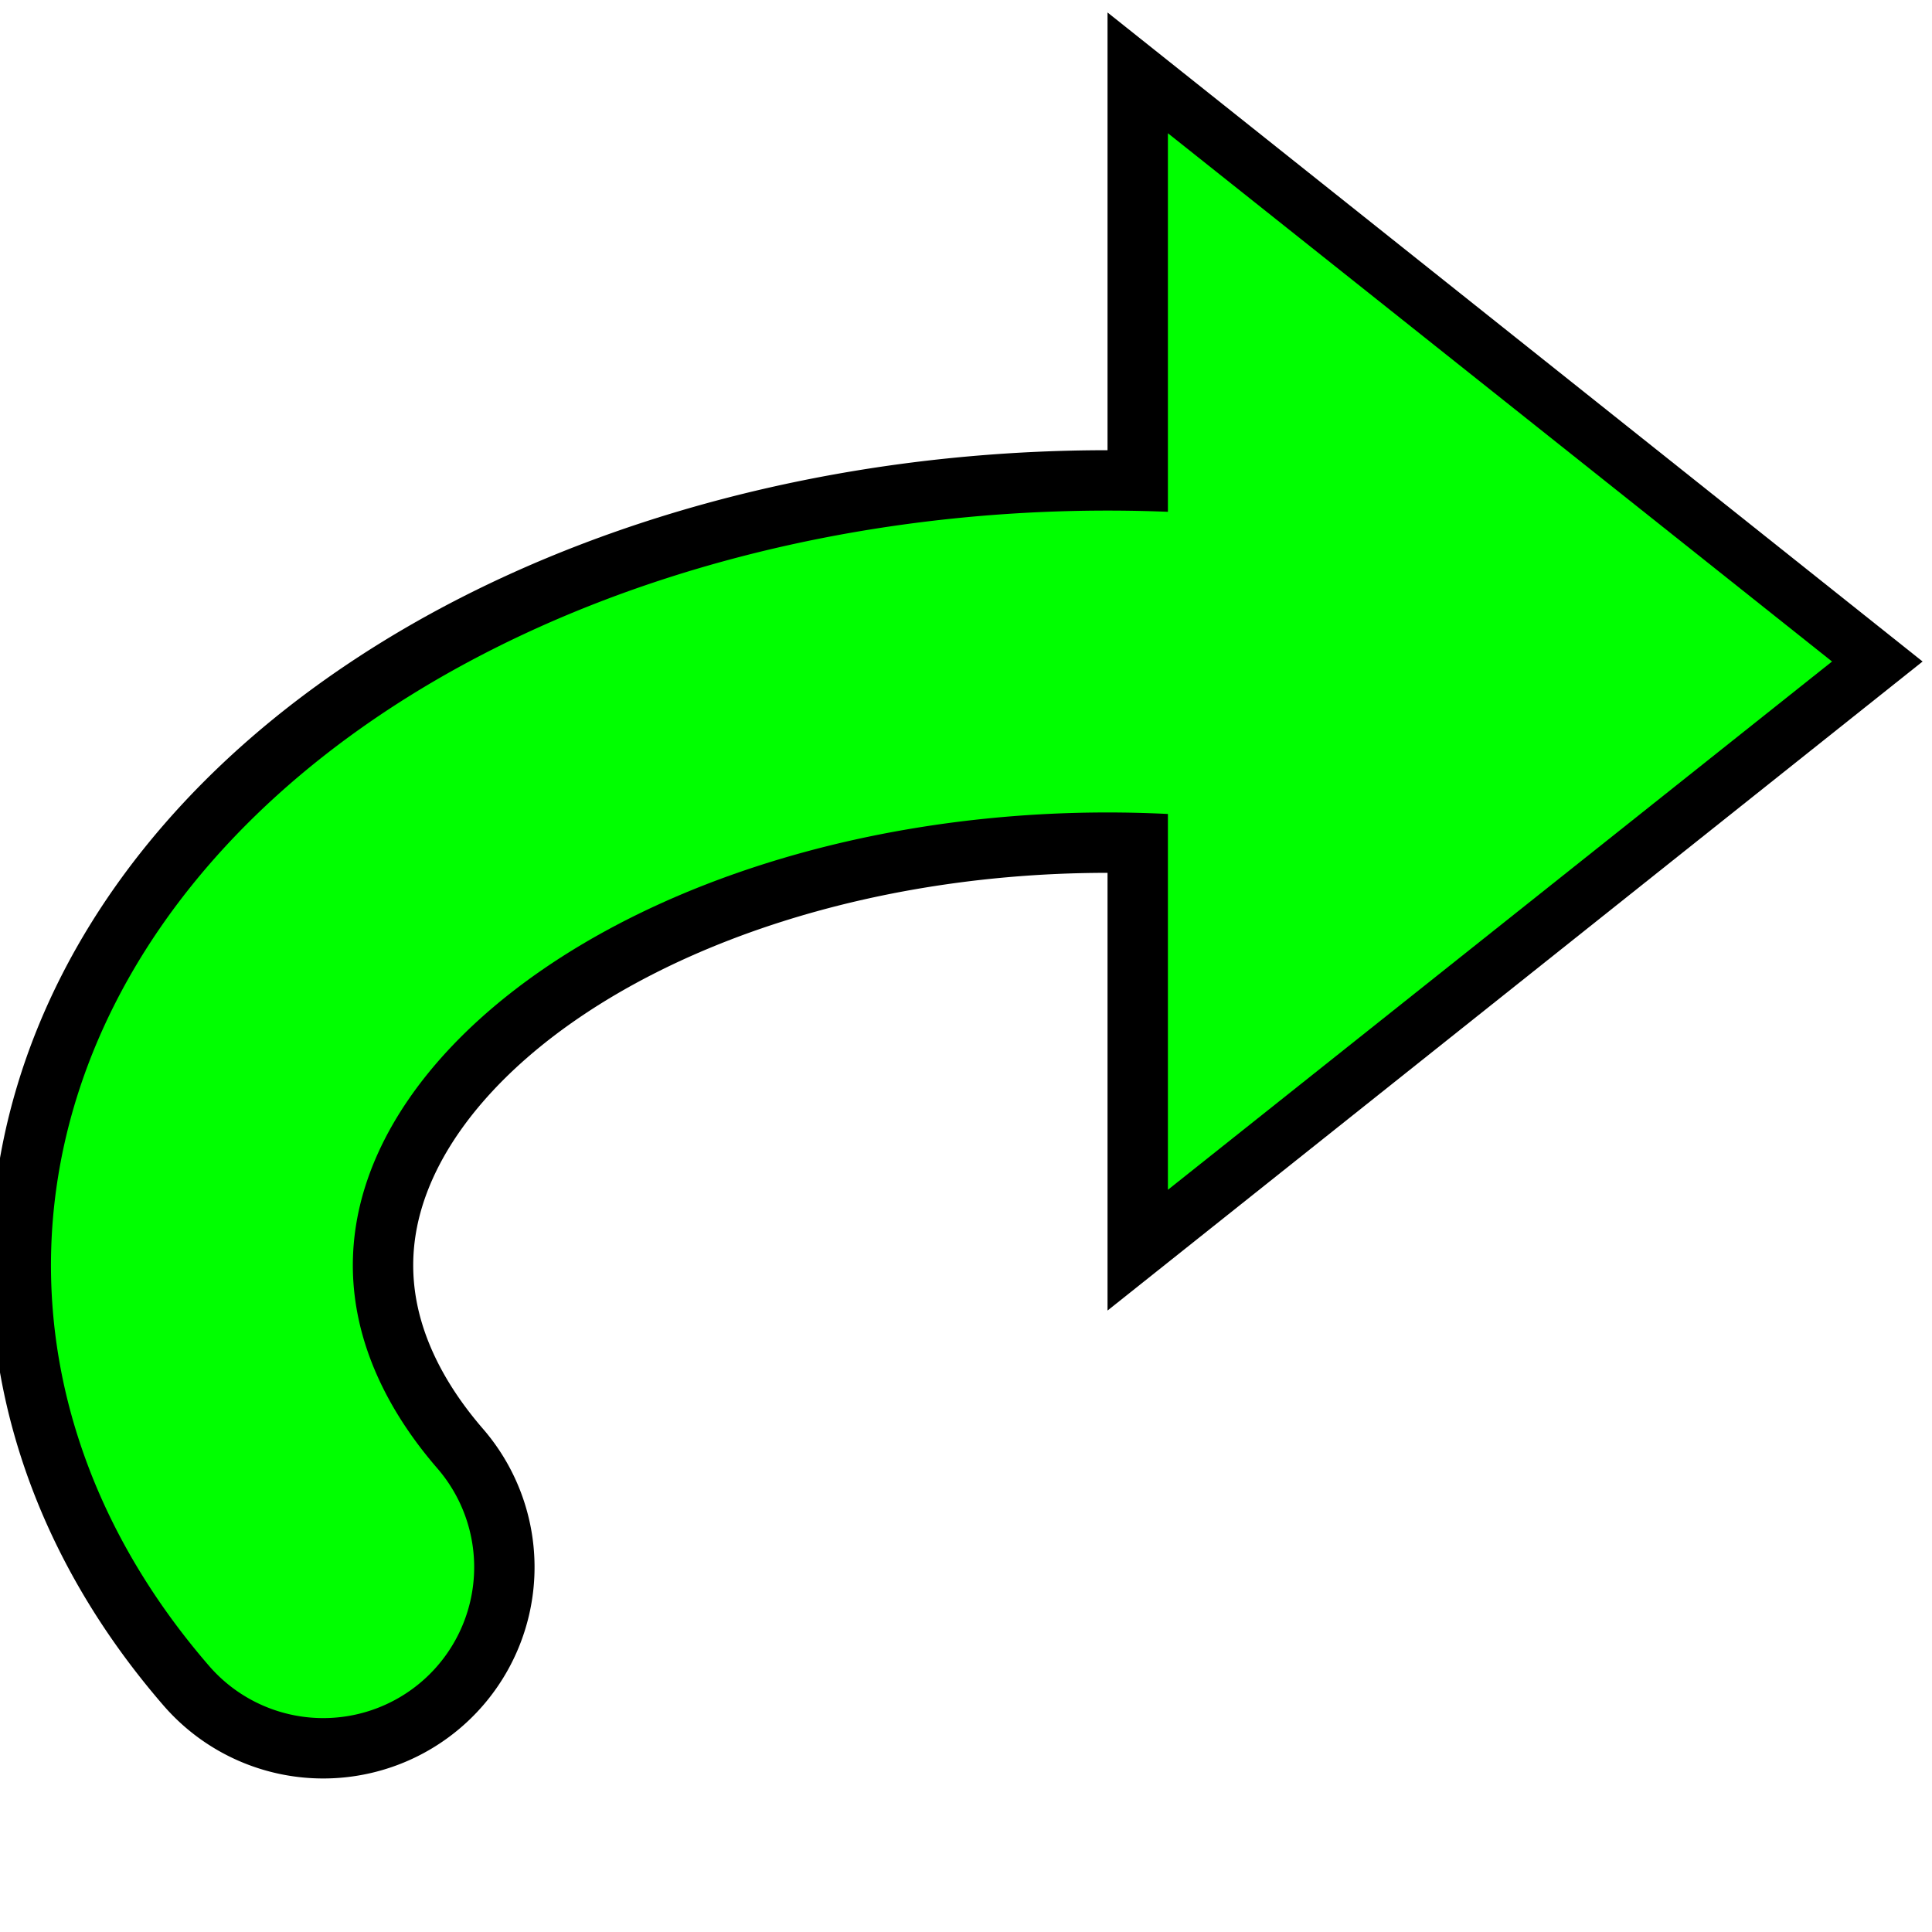 <svg xmlns="http://www.w3.org/2000/svg" width="128" height="128"><path d="M44-96.585a40 60 0 0 1 40 0 40 60 0 0 1 20 51.962" style="display:inline;opacity:1;fill:none;fill-opacity:1;stroke:#000;stroke-width:28;stroke-linecap:round;stroke-linejoin:round;stroke-miterlimit:4;stroke-dasharray:none;stroke-dashoffset:11.337;stroke-opacity:1" transform="rotate(-90 132.914 14.914)"/><path d="M61 44.623h86l-43-54z" style="display:inline;fill:#000;stroke:#000;stroke-width:0;stroke-linecap:butt;stroke-linejoin:miter;stroke-miterlimit:4;stroke-dasharray:none;stroke-opacity:1" transform="matrix(0 -1 -1 0 118 147.827)"/><path d="M44-96.585a40 60 0 0 1 41.492 1.359 40 60 0 0 1 18.356 55.832" style="display:inline;opacity:1;fill:none;fill-opacity:1;stroke:#0f0;stroke-width:20;stroke-linecap:round;stroke-linejoin:round;stroke-miterlimit:4;stroke-dasharray:none;stroke-dashoffset:11.337;stroke-opacity:1" transform="rotate(-90 132.914 14.914)"/><path d="M69 40.623h70l-35-44z" style="display:inline;fill:#0f0;stroke:#000;stroke-width:0;stroke-linecap:butt;stroke-linejoin:miter;stroke-miterlimit:4;stroke-dasharray:none;stroke-opacity:1" transform="matrix(0 -1 -1 0 118 147.827)"/></svg>